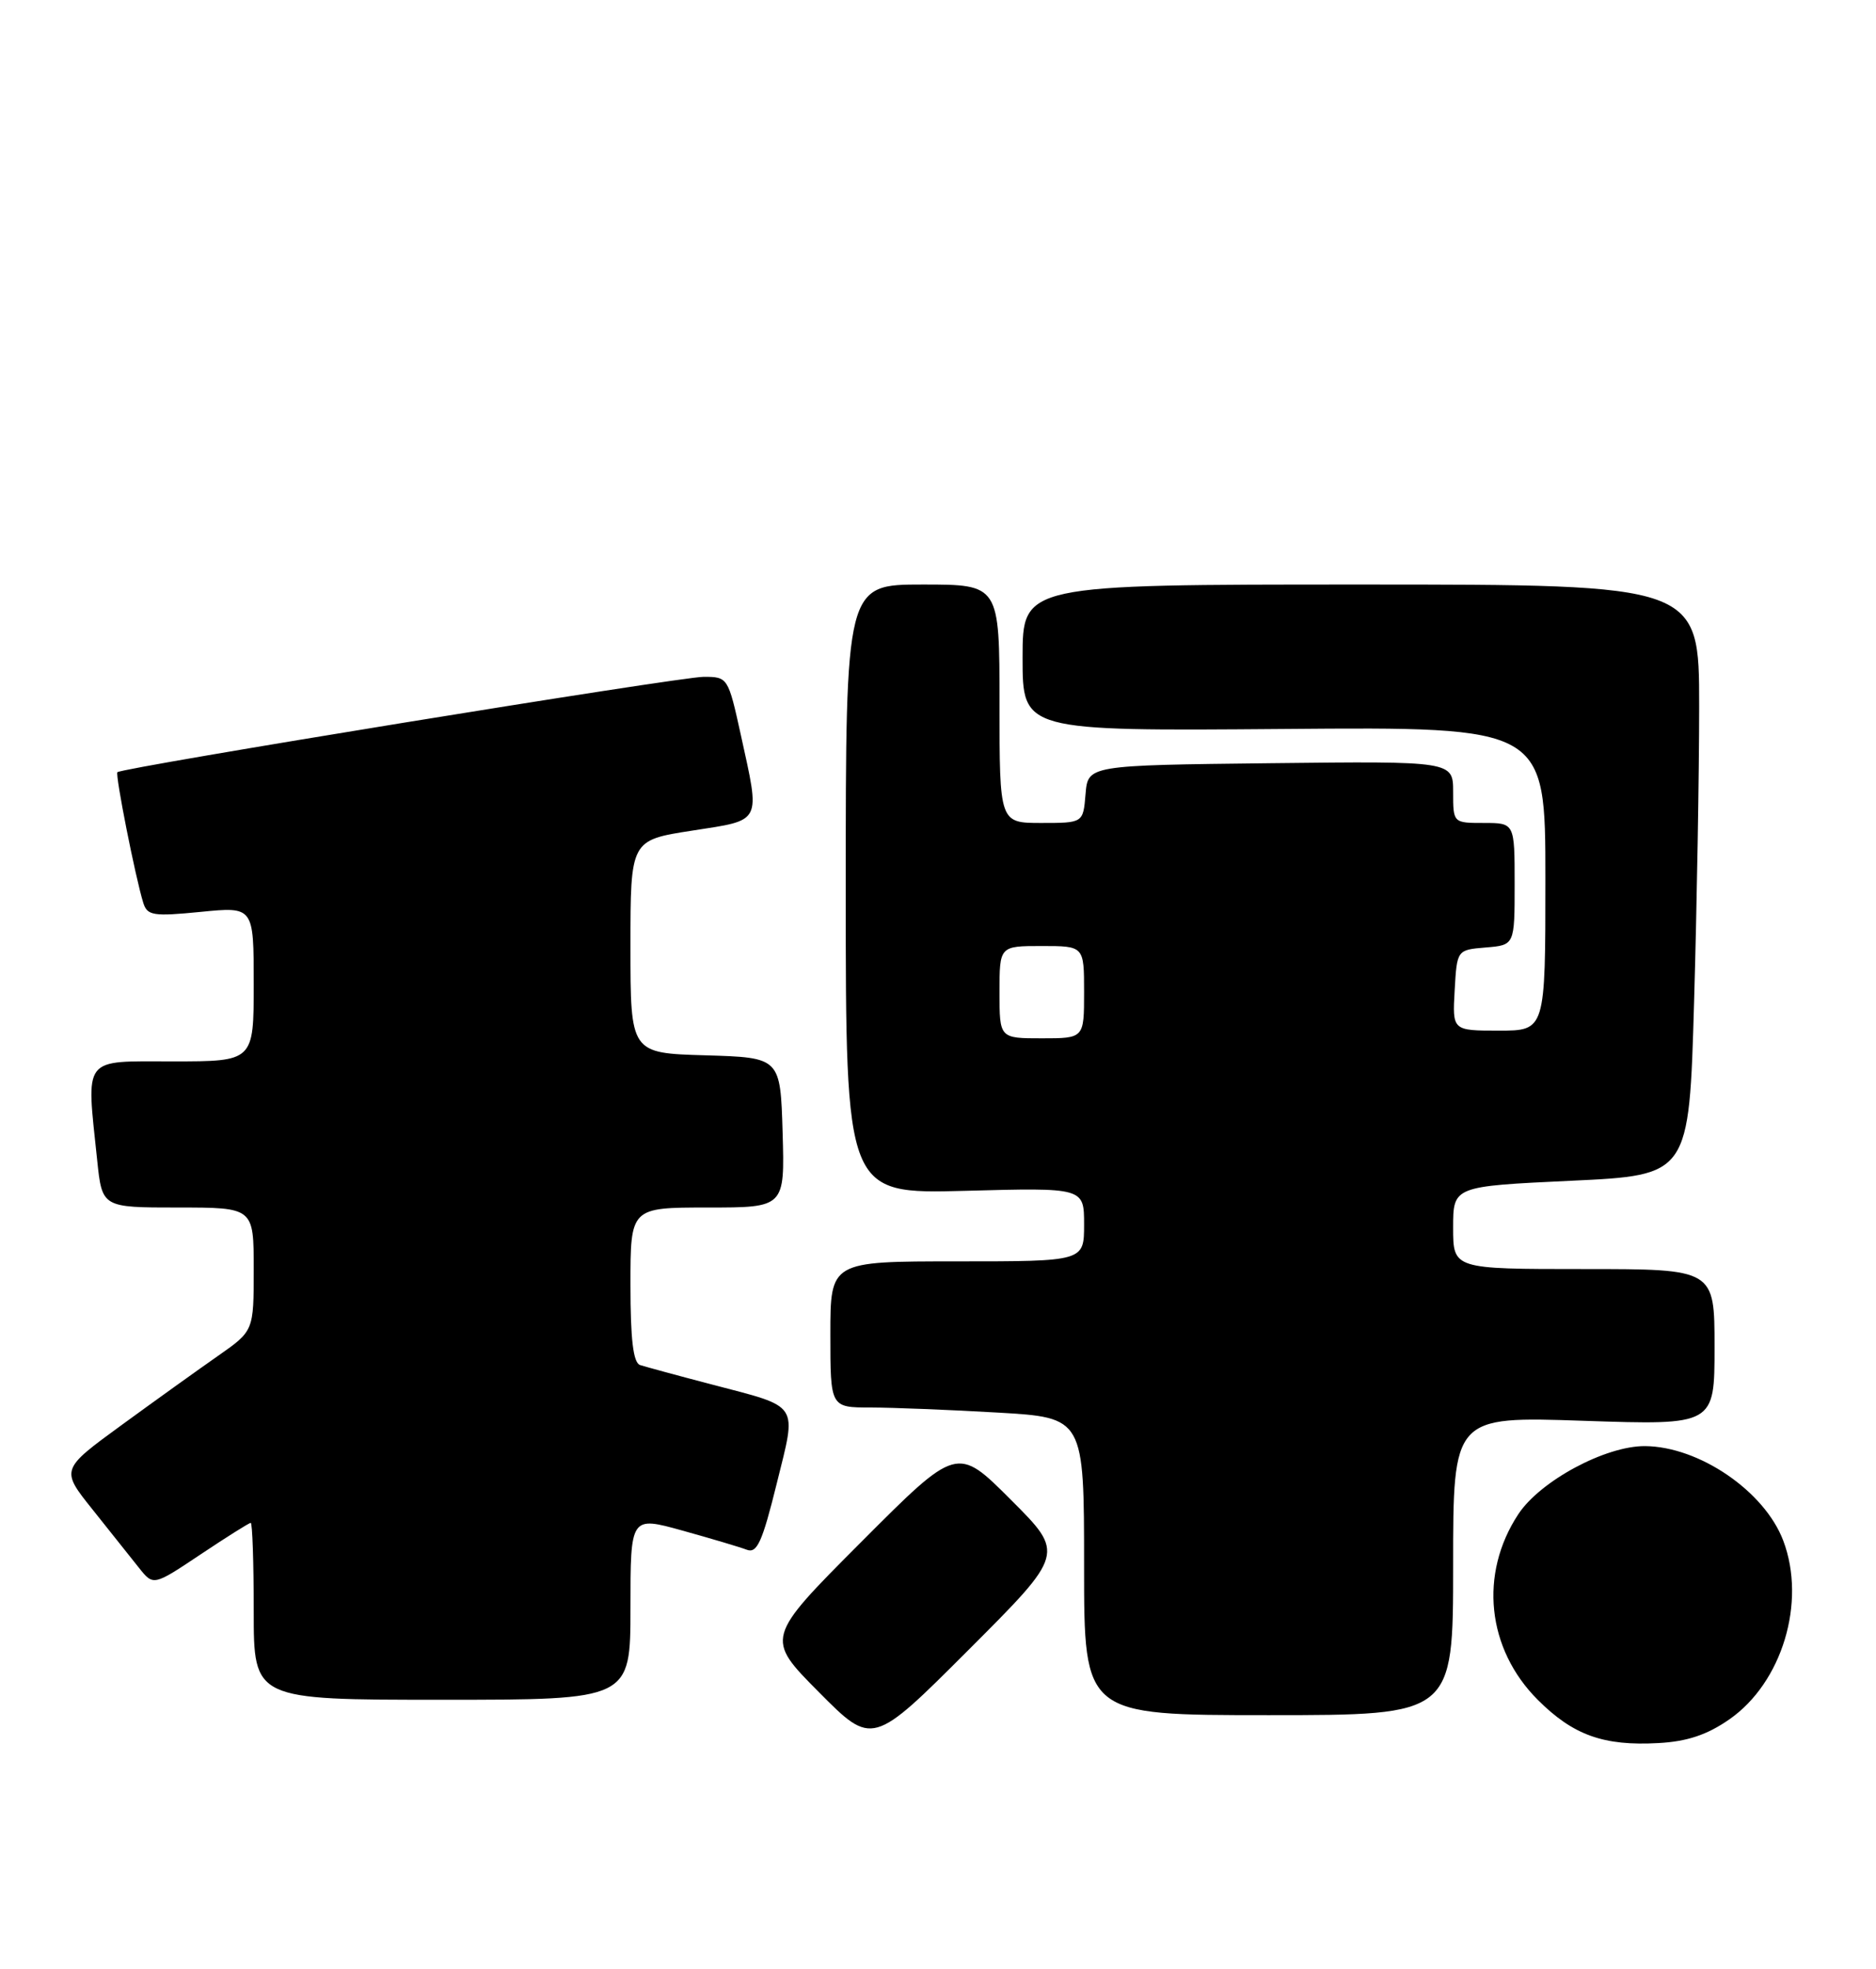 <?xml version="1.0" encoding="UTF-8" standalone="no"?>
<!DOCTYPE svg PUBLIC "-//W3C//DTD SVG 1.1//EN" "http://www.w3.org/Graphics/SVG/1.1/DTD/svg11.dtd" >
<svg xmlns="http://www.w3.org/2000/svg" xmlns:xlink="http://www.w3.org/1999/xlink" version="1.1" viewBox="0 0 244 256">
 <g >
 <path fill="currentColor"
d=" M 131.48 195.00 C 124.48 187.99 124.48 187.99 112.01 200.49 C 99.54 212.99 99.54 212.99 106.51 220.01 C 113.47 227.02 113.47 227.02 125.98 214.51 C 138.49 202.00 138.49 202.00 131.48 195.00 Z  M 224.91 223.56 C 231.79 218.79 234.96 208.31 231.94 200.32 C 229.51 193.88 220.99 188.07 213.95 188.02 C 208.80 187.99 200.33 192.55 197.48 196.87 C 192.36 204.64 193.38 214.38 200.01 221.01 C 204.61 225.61 208.58 227.03 215.70 226.63 C 219.43 226.43 222.03 225.56 224.91 223.56 Z  M 189.00 203.58 C 189.00 184.15 189.00 184.15 206.00 184.73 C 223.00 185.30 223.00 185.30 223.00 175.15 C 223.00 165.00 223.00 165.00 206.00 165.00 C 189.00 165.00 189.00 165.00 189.00 159.62 C 189.00 154.24 189.00 154.24 204.34 153.52 C 219.69 152.80 219.69 152.80 220.34 130.24 C 220.70 117.83 221.00 100.55 221.00 91.84 C 221.00 76.00 221.00 76.00 177.00 76.00 C 133.00 76.00 133.00 76.00 133.00 85.53 C 133.00 95.05 133.00 95.05 167.00 94.78 C 201.00 94.50 201.00 94.50 201.00 114.25 C 201.00 134.00 201.00 134.00 194.95 134.00 C 188.90 134.00 188.90 134.00 189.20 128.75 C 189.50 123.50 189.50 123.50 193.25 123.19 C 197.00 122.88 197.00 122.88 197.00 114.94 C 197.00 107.00 197.00 107.00 193.00 107.00 C 189.00 107.00 189.00 107.00 189.00 102.98 C 189.00 98.96 189.00 98.96 165.25 99.23 C 141.50 99.50 141.50 99.50 141.19 103.25 C 140.88 107.00 140.88 107.00 135.44 107.00 C 130.00 107.00 130.00 107.00 130.00 91.50 C 130.00 76.00 130.00 76.00 120.00 76.00 C 110.00 76.00 110.00 76.00 110.00 115.62 C 110.00 155.24 110.00 155.24 125.50 154.83 C 141.00 154.41 141.00 154.41 141.00 159.21 C 141.00 164.00 141.00 164.00 124.50 164.00 C 108.00 164.00 108.00 164.00 108.00 173.50 C 108.00 183.00 108.00 183.00 113.25 183.00 C 116.14 183.01 123.56 183.30 129.75 183.66 C 141.00 184.31 141.00 184.31 141.00 203.65 C 141.00 223.00 141.00 223.00 165.00 223.00 C 189.00 223.00 189.00 223.00 189.00 203.58 Z  M 82.00 209.06 C 82.00 197.13 82.00 197.13 88.75 199.00 C 92.46 200.03 96.23 201.15 97.12 201.49 C 98.46 202.01 99.14 200.51 101.01 192.95 C 103.65 182.26 104.17 183.05 92.52 179.99 C 88.11 178.84 83.94 177.70 83.25 177.48 C 82.36 177.18 82.00 174.17 82.00 167.03 C 82.00 157.00 82.00 157.00 92.04 157.00 C 102.07 157.00 102.07 157.00 101.79 147.25 C 101.50 137.50 101.50 137.50 91.75 137.21 C 82.00 136.93 82.00 136.93 82.00 123.09 C 82.00 109.24 82.00 109.24 90.00 108.00 C 99.20 106.57 98.90 107.16 96.35 95.53 C 94.71 88.08 94.66 88.00 91.52 88.00 C 88.42 88.00 15.87 99.80 15.27 100.40 C 14.96 100.71 17.60 114.04 18.63 117.37 C 19.15 119.05 19.91 119.17 26.11 118.56 C 33.00 117.88 33.00 117.88 33.00 127.94 C 33.00 138.00 33.00 138.00 22.50 138.00 C 10.60 138.00 11.21 137.19 12.64 150.85 C 13.28 157.00 13.28 157.00 23.14 157.00 C 33.00 157.00 33.00 157.00 33.00 165.02 C 33.00 173.04 33.00 173.04 28.38 176.27 C 25.83 178.05 20.18 182.10 15.82 185.28 C 7.88 191.07 7.88 191.07 12.05 196.28 C 14.34 199.15 17.06 202.56 18.08 203.85 C 19.95 206.20 19.95 206.20 26.09 202.10 C 29.46 199.85 32.40 198.00 32.61 198.00 C 32.83 198.00 33.00 203.18 33.00 209.50 C 33.00 221.00 33.00 221.00 57.50 221.00 C 82.00 221.00 82.00 221.00 82.00 209.06 Z  M 130.00 129.00 C 130.00 123.00 130.00 123.00 135.50 123.00 C 141.00 123.00 141.00 123.00 141.00 129.00 C 141.00 135.00 141.00 135.00 135.50 135.00 C 130.00 135.00 130.00 135.00 130.00 129.00 Z "/>
</g>
</svg>